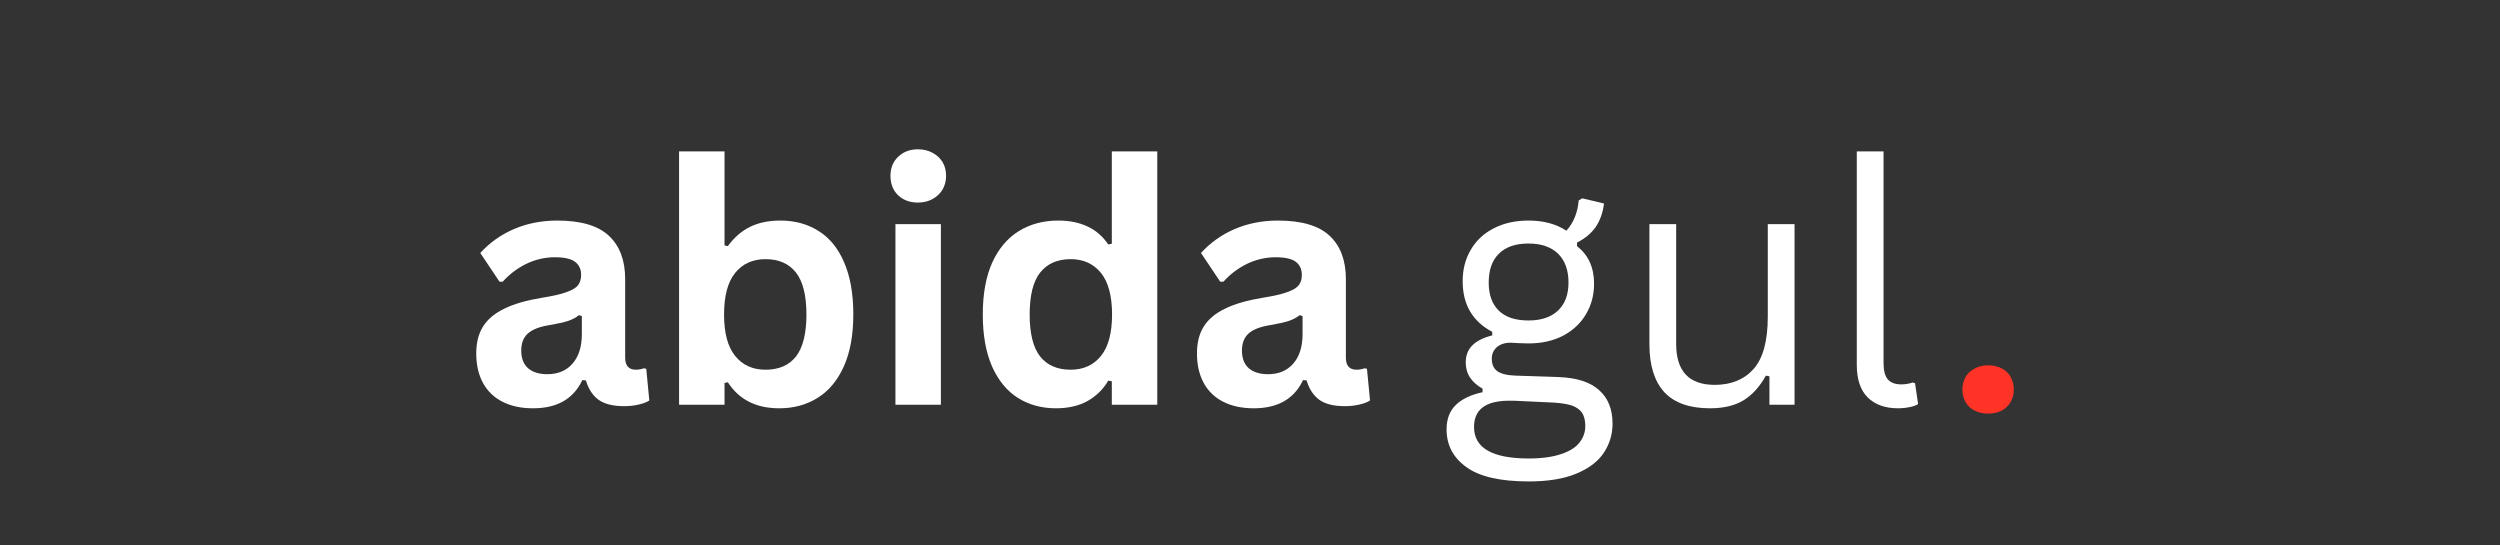 <svg xmlns="http://www.w3.org/2000/svg" xmlns:xlink="http://www.w3.org/1999/xlink" width="220" zoomAndPan="magnify" viewBox="0 0 165 36" height="48" preserveAspectRatio="xMidYMid meet" version="1.0"><rect x="0" y="0" width="165" height="36" fill="#333333" stroke="none"/><defs><g/></defs><g fill="#ffffff" fill-opacity="1"><g transform="translate(30.527, 26.713)"><g><path d="M 4.656 0.234 C 3.883 0.234 3.219 0.094 2.656 -0.188 C 2.094 -0.469 1.66 -0.879 1.359 -1.422 C 1.055 -1.973 0.906 -2.629 0.906 -3.391 C 0.906 -4.098 1.055 -4.691 1.359 -5.172 C 1.66 -5.648 2.129 -6.039 2.766 -6.344 C 3.398 -6.656 4.227 -6.895 5.25 -7.062 C 5.969 -7.176 6.508 -7.301 6.875 -7.438 C 7.25 -7.57 7.5 -7.723 7.625 -7.891 C 7.758 -8.066 7.828 -8.289 7.828 -8.562 C 7.828 -8.945 7.691 -9.238 7.422 -9.438 C 7.16 -9.633 6.719 -9.734 6.094 -9.734 C 5.438 -9.734 4.805 -9.586 4.203 -9.297 C 3.609 -9.004 3.094 -8.613 2.656 -8.125 L 2.438 -8.125 L 1.172 -10.016 C 1.785 -10.691 2.523 -11.219 3.391 -11.594 C 4.266 -11.969 5.219 -12.156 6.25 -12.156 C 7.82 -12.156 8.961 -11.816 9.672 -11.141 C 10.379 -10.473 10.734 -9.523 10.734 -8.297 L 10.734 -3.109 C 10.734 -2.578 10.969 -2.312 11.438 -2.312 C 11.613 -2.312 11.789 -2.344 11.969 -2.406 L 12.125 -2.375 L 12.328 -0.281 C 12.172 -0.176 11.941 -0.086 11.641 -0.016 C 11.348 0.055 11.023 0.094 10.672 0.094 C 9.953 0.094 9.395 -0.039 9 -0.312 C 8.602 -0.594 8.316 -1.023 8.141 -1.609 L 7.906 -1.625 C 7.32 -0.383 6.238 0.234 4.656 0.234 Z M 5.594 -2.016 C 6.289 -2.016 6.844 -2.242 7.25 -2.703 C 7.664 -3.172 7.875 -3.82 7.875 -4.656 L 7.875 -5.859 L 7.672 -5.906 C 7.492 -5.758 7.258 -5.633 6.969 -5.531 C 6.676 -5.438 6.254 -5.344 5.703 -5.25 C 5.055 -5.145 4.586 -4.957 4.297 -4.688 C 4.016 -4.426 3.875 -4.055 3.875 -3.578 C 3.875 -3.066 4.023 -2.676 4.328 -2.406 C 4.641 -2.145 5.062 -2.016 5.594 -2.016 Z M 5.594 -2.016 "/></g></g><g transform="translate(43.1, 26.713)"><g><path d="M 8.328 0.234 C 6.805 0.234 5.676 -0.336 4.938 -1.484 L 4.719 -1.438 L 4.719 0 L 1.719 0 L 1.719 -16.719 L 4.719 -16.719 L 4.719 -10.516 L 4.938 -10.469 C 5.352 -11.039 5.836 -11.461 6.391 -11.734 C 6.953 -12.016 7.625 -12.156 8.406 -12.156 C 9.363 -12.156 10.203 -11.926 10.922 -11.469 C 11.648 -11.02 12.211 -10.332 12.609 -9.406 C 13.016 -8.477 13.219 -7.328 13.219 -5.953 C 13.219 -4.598 13.008 -3.457 12.594 -2.531 C 12.176 -1.602 11.598 -0.91 10.859 -0.453 C 10.129 0.004 9.285 0.234 8.328 0.234 Z M 7.422 -2.312 C 8.305 -2.312 8.977 -2.602 9.438 -3.188 C 9.895 -3.781 10.125 -4.703 10.125 -5.953 C 10.125 -7.211 9.895 -8.133 9.438 -8.719 C 8.977 -9.312 8.305 -9.609 7.422 -9.609 C 6.578 -9.609 5.91 -9.305 5.422 -8.703 C 4.93 -8.098 4.688 -7.18 4.688 -5.953 C 4.688 -4.734 4.93 -3.82 5.422 -3.219 C 5.91 -2.613 6.578 -2.312 7.422 -2.312 Z M 7.422 -2.312 "/></g></g><g transform="translate(57.38, 26.713)"><g><path d="M 3.203 -13.344 C 2.672 -13.344 2.234 -13.504 1.891 -13.828 C 1.555 -14.16 1.391 -14.586 1.391 -15.109 C 1.391 -15.617 1.555 -16.035 1.891 -16.359 C 2.234 -16.691 2.672 -16.859 3.203 -16.859 C 3.566 -16.859 3.891 -16.781 4.172 -16.625 C 4.453 -16.477 4.672 -16.273 4.828 -16.016 C 4.984 -15.754 5.062 -15.453 5.062 -15.109 C 5.062 -14.773 4.984 -14.473 4.828 -14.203 C 4.672 -13.941 4.453 -13.734 4.172 -13.578 C 3.891 -13.422 3.566 -13.344 3.203 -13.344 Z M 1.719 0 L 1.719 -11.922 L 4.719 -11.922 L 4.719 0 Z M 1.719 0 "/></g></g><g transform="translate(63.802, 26.713)"><g><path d="M 5.891 0.234 C 4.941 0.234 4.102 0.004 3.375 -0.453 C 2.656 -0.91 2.086 -1.602 1.672 -2.531 C 1.266 -3.457 1.062 -4.598 1.062 -5.953 C 1.062 -7.316 1.27 -8.461 1.688 -9.391 C 2.113 -10.316 2.703 -11.008 3.453 -11.469 C 4.203 -11.926 5.066 -12.156 6.047 -12.156 C 6.785 -12.156 7.426 -12.023 7.969 -11.766 C 8.52 -11.516 8.977 -11.117 9.344 -10.578 L 9.578 -10.625 L 9.578 -16.719 L 12.578 -16.719 L 12.578 0 L 9.578 0 L 9.578 -1.547 L 9.344 -1.594 C 9.02 -1.031 8.566 -0.582 7.984 -0.25 C 7.41 0.07 6.711 0.234 5.891 0.234 Z M 6.859 -2.312 C 7.703 -2.312 8.367 -2.613 8.859 -3.219 C 9.348 -3.82 9.594 -4.734 9.594 -5.953 C 9.594 -7.18 9.348 -8.098 8.859 -8.703 C 8.367 -9.305 7.703 -9.609 6.859 -9.609 C 5.984 -9.609 5.312 -9.312 4.844 -8.719 C 4.383 -8.133 4.156 -7.211 4.156 -5.953 C 4.156 -4.703 4.383 -3.781 4.844 -3.188 C 5.312 -2.602 5.984 -2.312 6.859 -2.312 Z M 6.859 -2.312 "/></g></g><g transform="translate(78.094, 26.713)"><g><path d="M 4.656 0.234 C 3.883 0.234 3.219 0.094 2.656 -0.188 C 2.094 -0.469 1.66 -0.879 1.359 -1.422 C 1.055 -1.973 0.906 -2.629 0.906 -3.391 C 0.906 -4.098 1.055 -4.691 1.359 -5.172 C 1.66 -5.648 2.129 -6.039 2.766 -6.344 C 3.398 -6.656 4.227 -6.895 5.25 -7.062 C 5.969 -7.176 6.508 -7.301 6.875 -7.438 C 7.25 -7.57 7.5 -7.723 7.625 -7.891 C 7.758 -8.066 7.828 -8.289 7.828 -8.562 C 7.828 -8.945 7.691 -9.238 7.422 -9.438 C 7.16 -9.633 6.719 -9.734 6.094 -9.734 C 5.438 -9.734 4.805 -9.586 4.203 -9.297 C 3.609 -9.004 3.094 -8.613 2.656 -8.125 L 2.438 -8.125 L 1.172 -10.016 C 1.785 -10.691 2.523 -11.219 3.391 -11.594 C 4.266 -11.969 5.219 -12.156 6.25 -12.156 C 7.82 -12.156 8.961 -11.816 9.672 -11.141 C 10.379 -10.473 10.734 -9.523 10.734 -8.297 L 10.734 -3.109 C 10.734 -2.578 10.969 -2.312 11.438 -2.312 C 11.613 -2.312 11.789 -2.344 11.969 -2.406 L 12.125 -2.375 L 12.328 -0.281 C 12.172 -0.176 11.941 -0.086 11.641 -0.016 C 11.348 0.055 11.023 0.094 10.672 0.094 C 9.953 0.094 9.395 -0.039 9 -0.312 C 8.602 -0.594 8.316 -1.023 8.141 -1.609 L 7.906 -1.625 C 7.32 -0.383 6.238 0.234 4.656 0.234 Z M 5.594 -2.016 C 6.289 -2.016 6.844 -2.242 7.25 -2.703 C 7.664 -3.172 7.875 -3.82 7.875 -4.656 L 7.875 -5.859 L 7.672 -5.906 C 7.492 -5.758 7.258 -5.633 6.969 -5.531 C 6.676 -5.438 6.254 -5.344 5.703 -5.25 C 5.055 -5.145 4.586 -4.957 4.297 -4.688 C 4.016 -4.426 3.875 -4.055 3.875 -3.578 C 3.875 -3.066 4.023 -2.676 4.328 -2.406 C 4.641 -2.145 5.062 -2.016 5.594 -2.016 Z M 5.594 -2.016 "/></g></g></g><g fill="#ffffff" fill-opacity="1"><g transform="translate(94.755, 26.713)"><g><path d="M 6.141 5.062 C 4.254 5.062 2.879 4.742 2.016 4.109 C 1.148 3.484 0.719 2.656 0.719 1.625 C 0.719 0.945 0.922 0.41 1.328 0.016 C 1.734 -0.379 2.32 -0.66 3.094 -0.828 L 3.094 -1.062 C 2.727 -1.27 2.453 -1.516 2.266 -1.797 C 2.078 -2.078 1.984 -2.41 1.984 -2.797 C 1.984 -3.254 2.129 -3.629 2.422 -3.922 C 2.711 -4.211 3.148 -4.43 3.734 -4.578 L 3.734 -4.812 C 2.43 -5.5 1.781 -6.613 1.781 -8.156 C 1.781 -8.926 1.957 -9.613 2.312 -10.219 C 2.664 -10.832 3.172 -11.305 3.828 -11.641 C 4.484 -11.984 5.25 -12.156 6.125 -12.156 C 7.125 -12.156 7.957 -11.93 8.625 -11.484 C 8.875 -11.766 9.062 -12.066 9.188 -12.391 C 9.32 -12.711 9.406 -13.078 9.438 -13.484 L 9.672 -13.625 L 11.109 -13.281 C 11.035 -12.676 10.852 -12.16 10.562 -11.734 C 10.27 -11.316 9.859 -10.973 9.328 -10.703 L 9.328 -10.469 C 9.711 -10.164 9.992 -9.812 10.172 -9.406 C 10.359 -9 10.453 -8.523 10.453 -7.984 C 10.453 -7.234 10.27 -6.555 9.906 -5.953 C 9.551 -5.359 9.047 -4.891 8.391 -4.547 C 7.734 -4.211 6.977 -4.047 6.125 -4.047 C 6.02 -4.047 5.836 -4.051 5.578 -4.062 C 5.285 -4.082 5.07 -4.094 4.938 -4.094 C 4.562 -4.094 4.258 -3.992 4.031 -3.797 C 3.812 -3.598 3.703 -3.348 3.703 -3.047 C 3.703 -2.672 3.82 -2.395 4.062 -2.219 C 4.312 -2.039 4.711 -1.941 5.266 -1.922 L 8.094 -1.828 C 9.301 -1.785 10.195 -1.5 10.781 -0.969 C 11.375 -0.445 11.672 0.289 11.672 1.25 C 11.672 1.957 11.477 2.598 11.094 3.172 C 10.719 3.742 10.113 4.203 9.281 4.547 C 8.457 4.891 7.41 5.062 6.141 5.062 Z M 6.125 -5.562 C 6.969 -5.562 7.617 -5.781 8.078 -6.219 C 8.535 -6.656 8.766 -7.27 8.766 -8.062 C 8.766 -8.883 8.535 -9.52 8.078 -9.969 C 7.617 -10.414 6.969 -10.641 6.125 -10.641 C 5.27 -10.641 4.617 -10.414 4.172 -9.969 C 3.723 -9.531 3.5 -8.895 3.5 -8.062 C 3.5 -7.258 3.723 -6.641 4.172 -6.203 C 4.617 -5.773 5.27 -5.562 6.125 -5.562 Z M 6.141 3.547 C 7.016 3.547 7.734 3.445 8.297 3.25 C 8.859 3.062 9.258 2.805 9.5 2.484 C 9.75 2.16 9.875 1.801 9.875 1.406 C 9.875 1.051 9.805 0.766 9.672 0.547 C 9.535 0.336 9.316 0.176 9.016 0.062 C 8.723 -0.039 8.32 -0.109 7.812 -0.141 L 5.141 -0.266 L 4.766 -0.266 C 3.273 -0.242 2.531 0.332 2.531 1.469 C 2.531 2.852 3.734 3.547 6.141 3.547 Z M 6.141 3.547 "/></g></g><g transform="translate(106.971, 26.713)"><g><path d="M 5.891 0.234 C 4.547 0.234 3.539 -0.117 2.875 -0.828 C 2.219 -1.547 1.891 -2.598 1.891 -3.984 L 1.891 -11.922 L 3.656 -11.922 L 3.656 -4.016 C 3.656 -2.211 4.504 -1.312 6.203 -1.312 C 7.285 -1.312 8.141 -1.66 8.766 -2.359 C 9.391 -3.066 9.703 -4.219 9.703 -5.812 L 9.703 -11.922 L 11.469 -11.922 L 11.469 0 L 9.812 0 L 9.812 -1.875 L 9.578 -1.922 C 9.172 -1.191 8.68 -0.648 8.109 -0.297 C 7.535 0.055 6.797 0.234 5.891 0.234 Z M 5.891 0.234 "/></g></g><g transform="translate(120.517, 26.713)"><g><path d="M 4.75 0.234 C 3.906 0.234 3.238 -0.004 2.75 -0.484 C 2.27 -0.961 2.031 -1.68 2.031 -2.641 L 2.031 -16.719 L 3.797 -16.719 L 3.797 -2.75 C 3.797 -2.258 3.891 -1.898 4.078 -1.672 C 4.273 -1.453 4.57 -1.344 4.969 -1.344 C 5.219 -1.344 5.469 -1.383 5.719 -1.469 L 5.875 -1.422 L 6.078 -0.047 C 5.941 0.047 5.754 0.113 5.516 0.156 C 5.273 0.207 5.02 0.234 4.75 0.234 Z M 4.75 0.234 "/></g></g></g><g fill="#ff3326" fill-opacity="1"><g transform="translate(128.52, 27.219)"><g><path d="M 2.688 0.078 C 2.352 0.078 2.055 0.008 1.797 -0.125 C 1.535 -0.258 1.336 -0.445 1.203 -0.688 C 1.066 -0.926 1 -1.195 1 -1.5 C 1 -1.812 1.066 -2.086 1.203 -2.328 C 1.336 -2.566 1.535 -2.754 1.797 -2.891 C 2.055 -3.035 2.352 -3.109 2.688 -3.109 C 3.031 -3.109 3.332 -3.039 3.594 -2.906 C 3.852 -2.77 4.051 -2.578 4.188 -2.328 C 4.32 -2.086 4.391 -1.816 4.391 -1.516 C 4.391 -1.047 4.234 -0.66 3.922 -0.359 C 3.617 -0.066 3.207 0.078 2.688 0.078 Z M 2.688 0.078 "/></g></g></g></svg>
